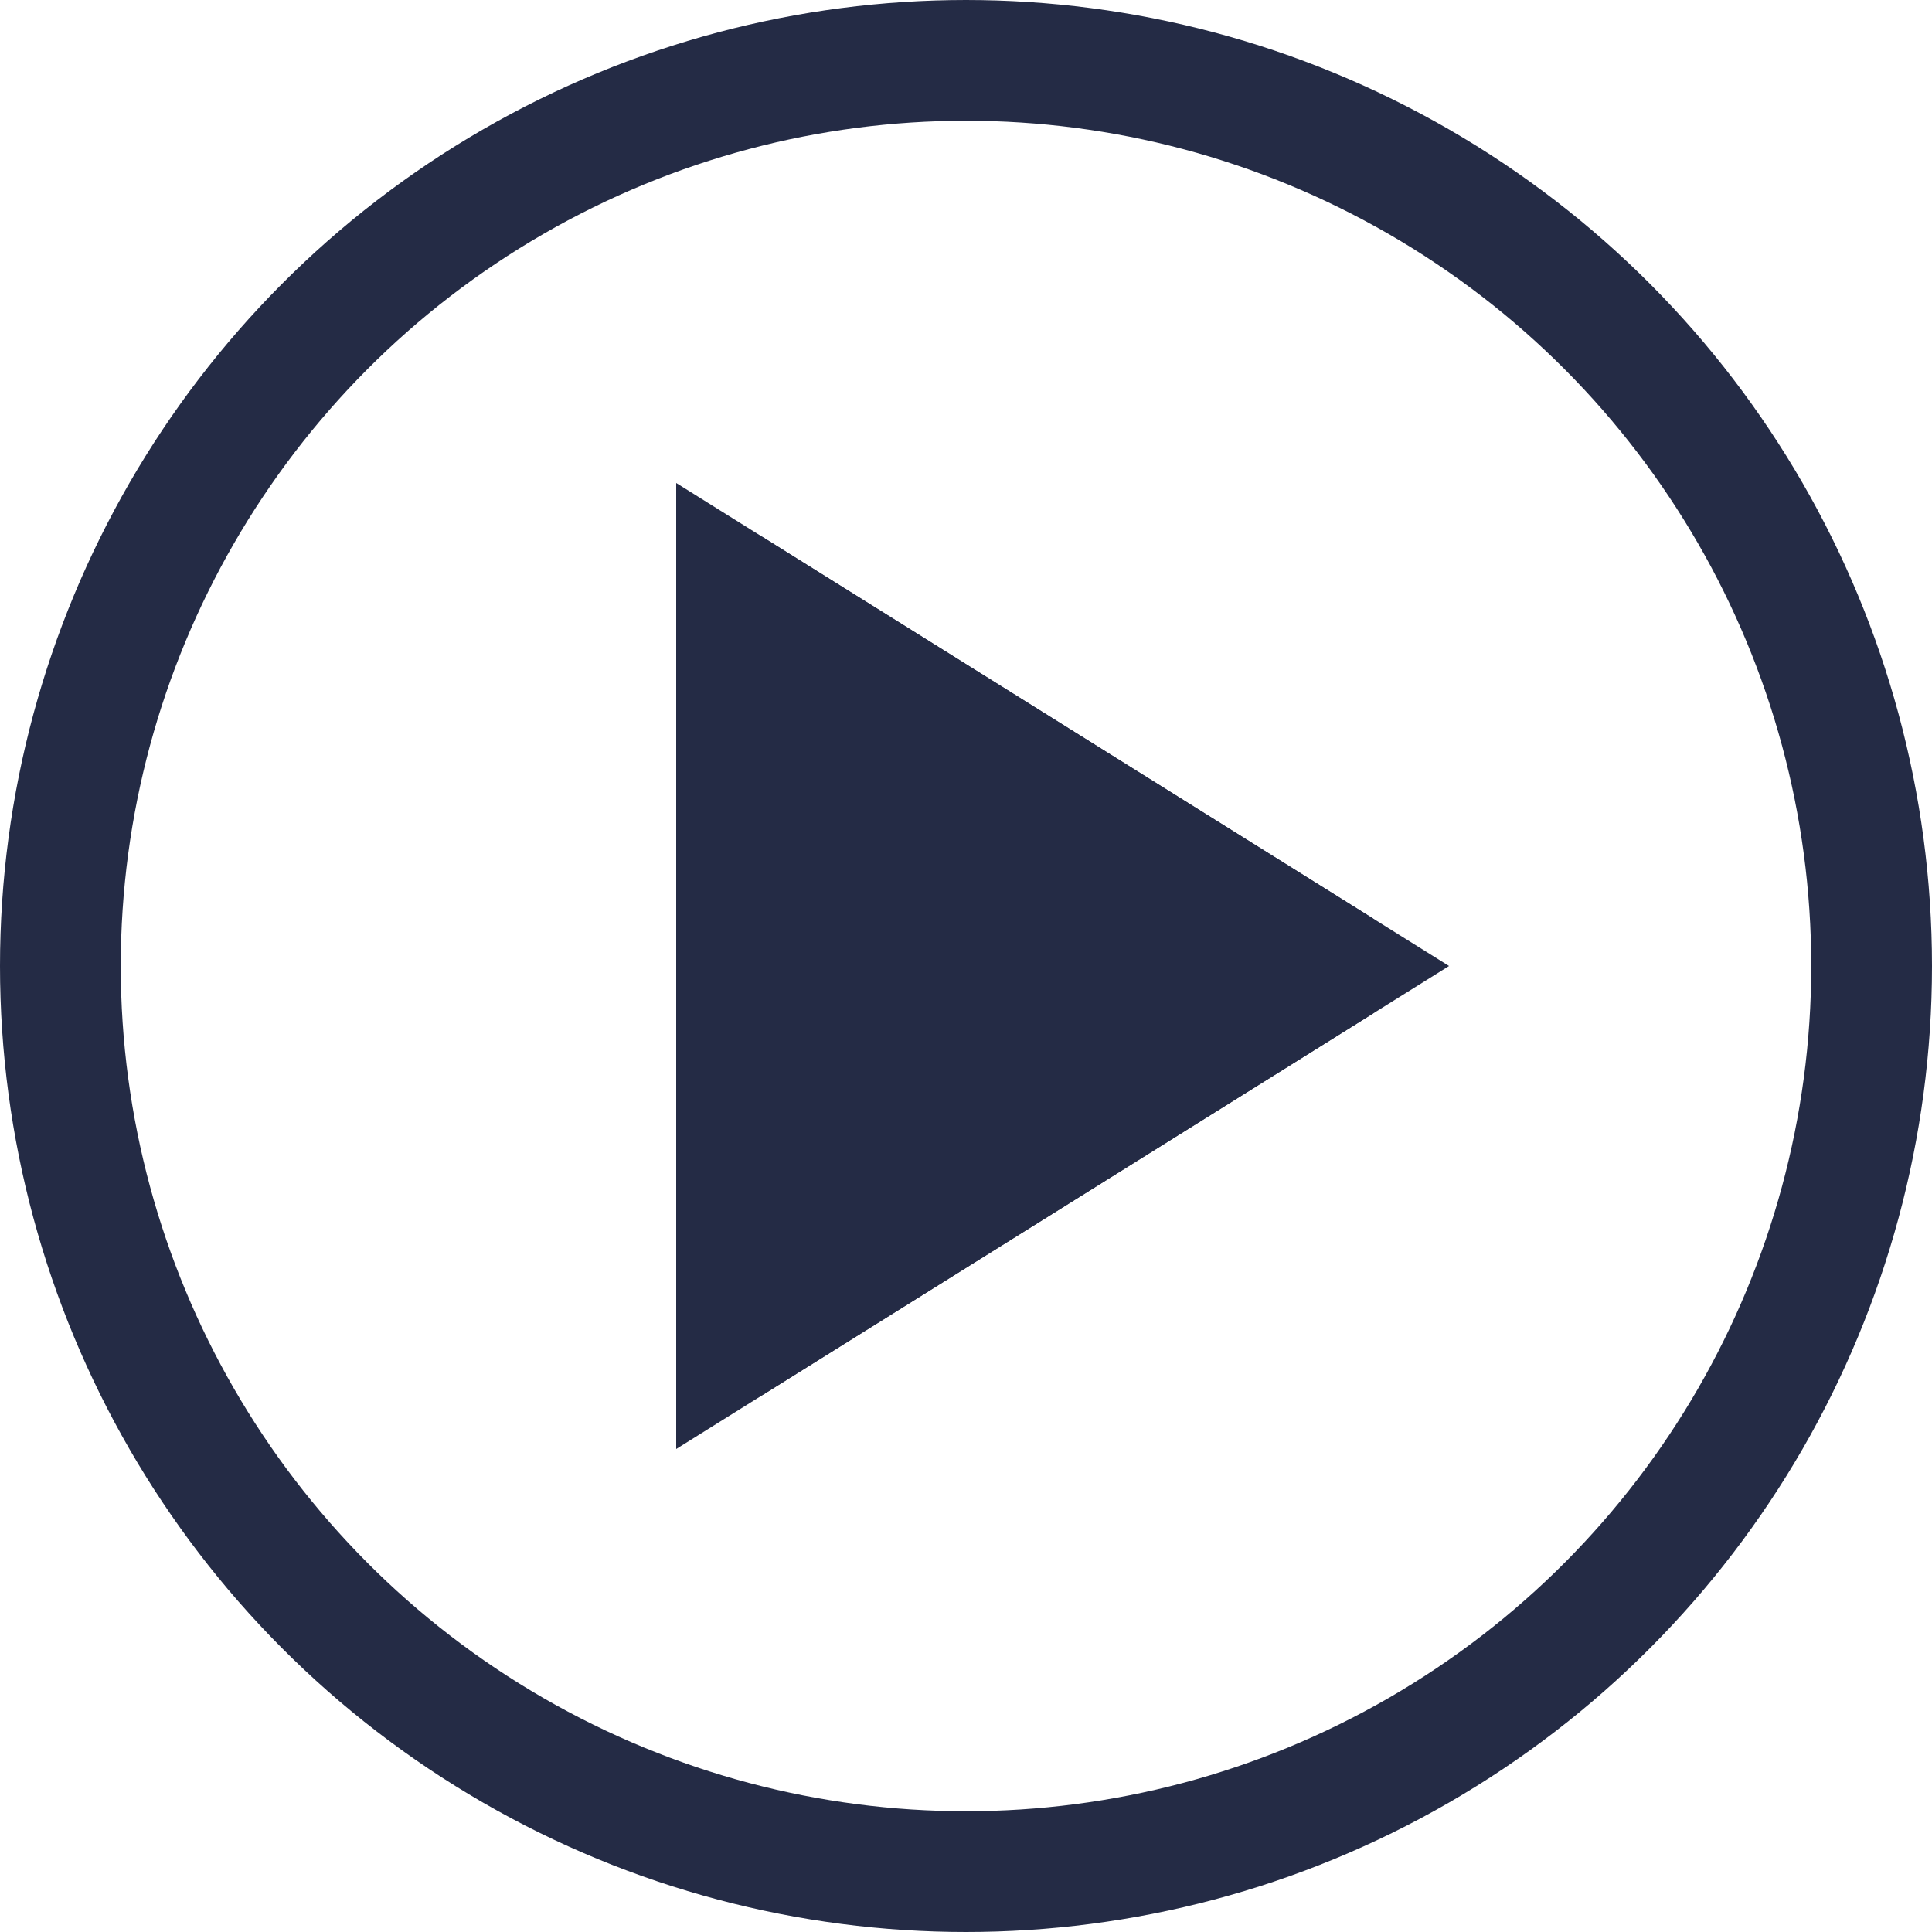 <svg width="16" height="16" viewBox="0 0 16 16" xmlns="http://www.w3.org/2000/svg" xmlns:xlink="http://www.w3.org/1999/xlink"><defs><path d="M6.334 4.459l5.015 3.134a.48.48 0 0 1 0 .814l-5.015 3.134a.48.48 0 0 1-.734-.407V4.866a.48.48 0 0 1 .734-.407z" id="a"/></defs><g fill="none" fill-rule="evenodd"><circle stroke="#242B45" cx="8" cy="8" r="7.5"/><use fill="#242B45" xlink:href="#a"/><path stroke="#242B45" d="M6.1 4.902v6.196L11.057 8 6.1 4.902z"/></g></svg>